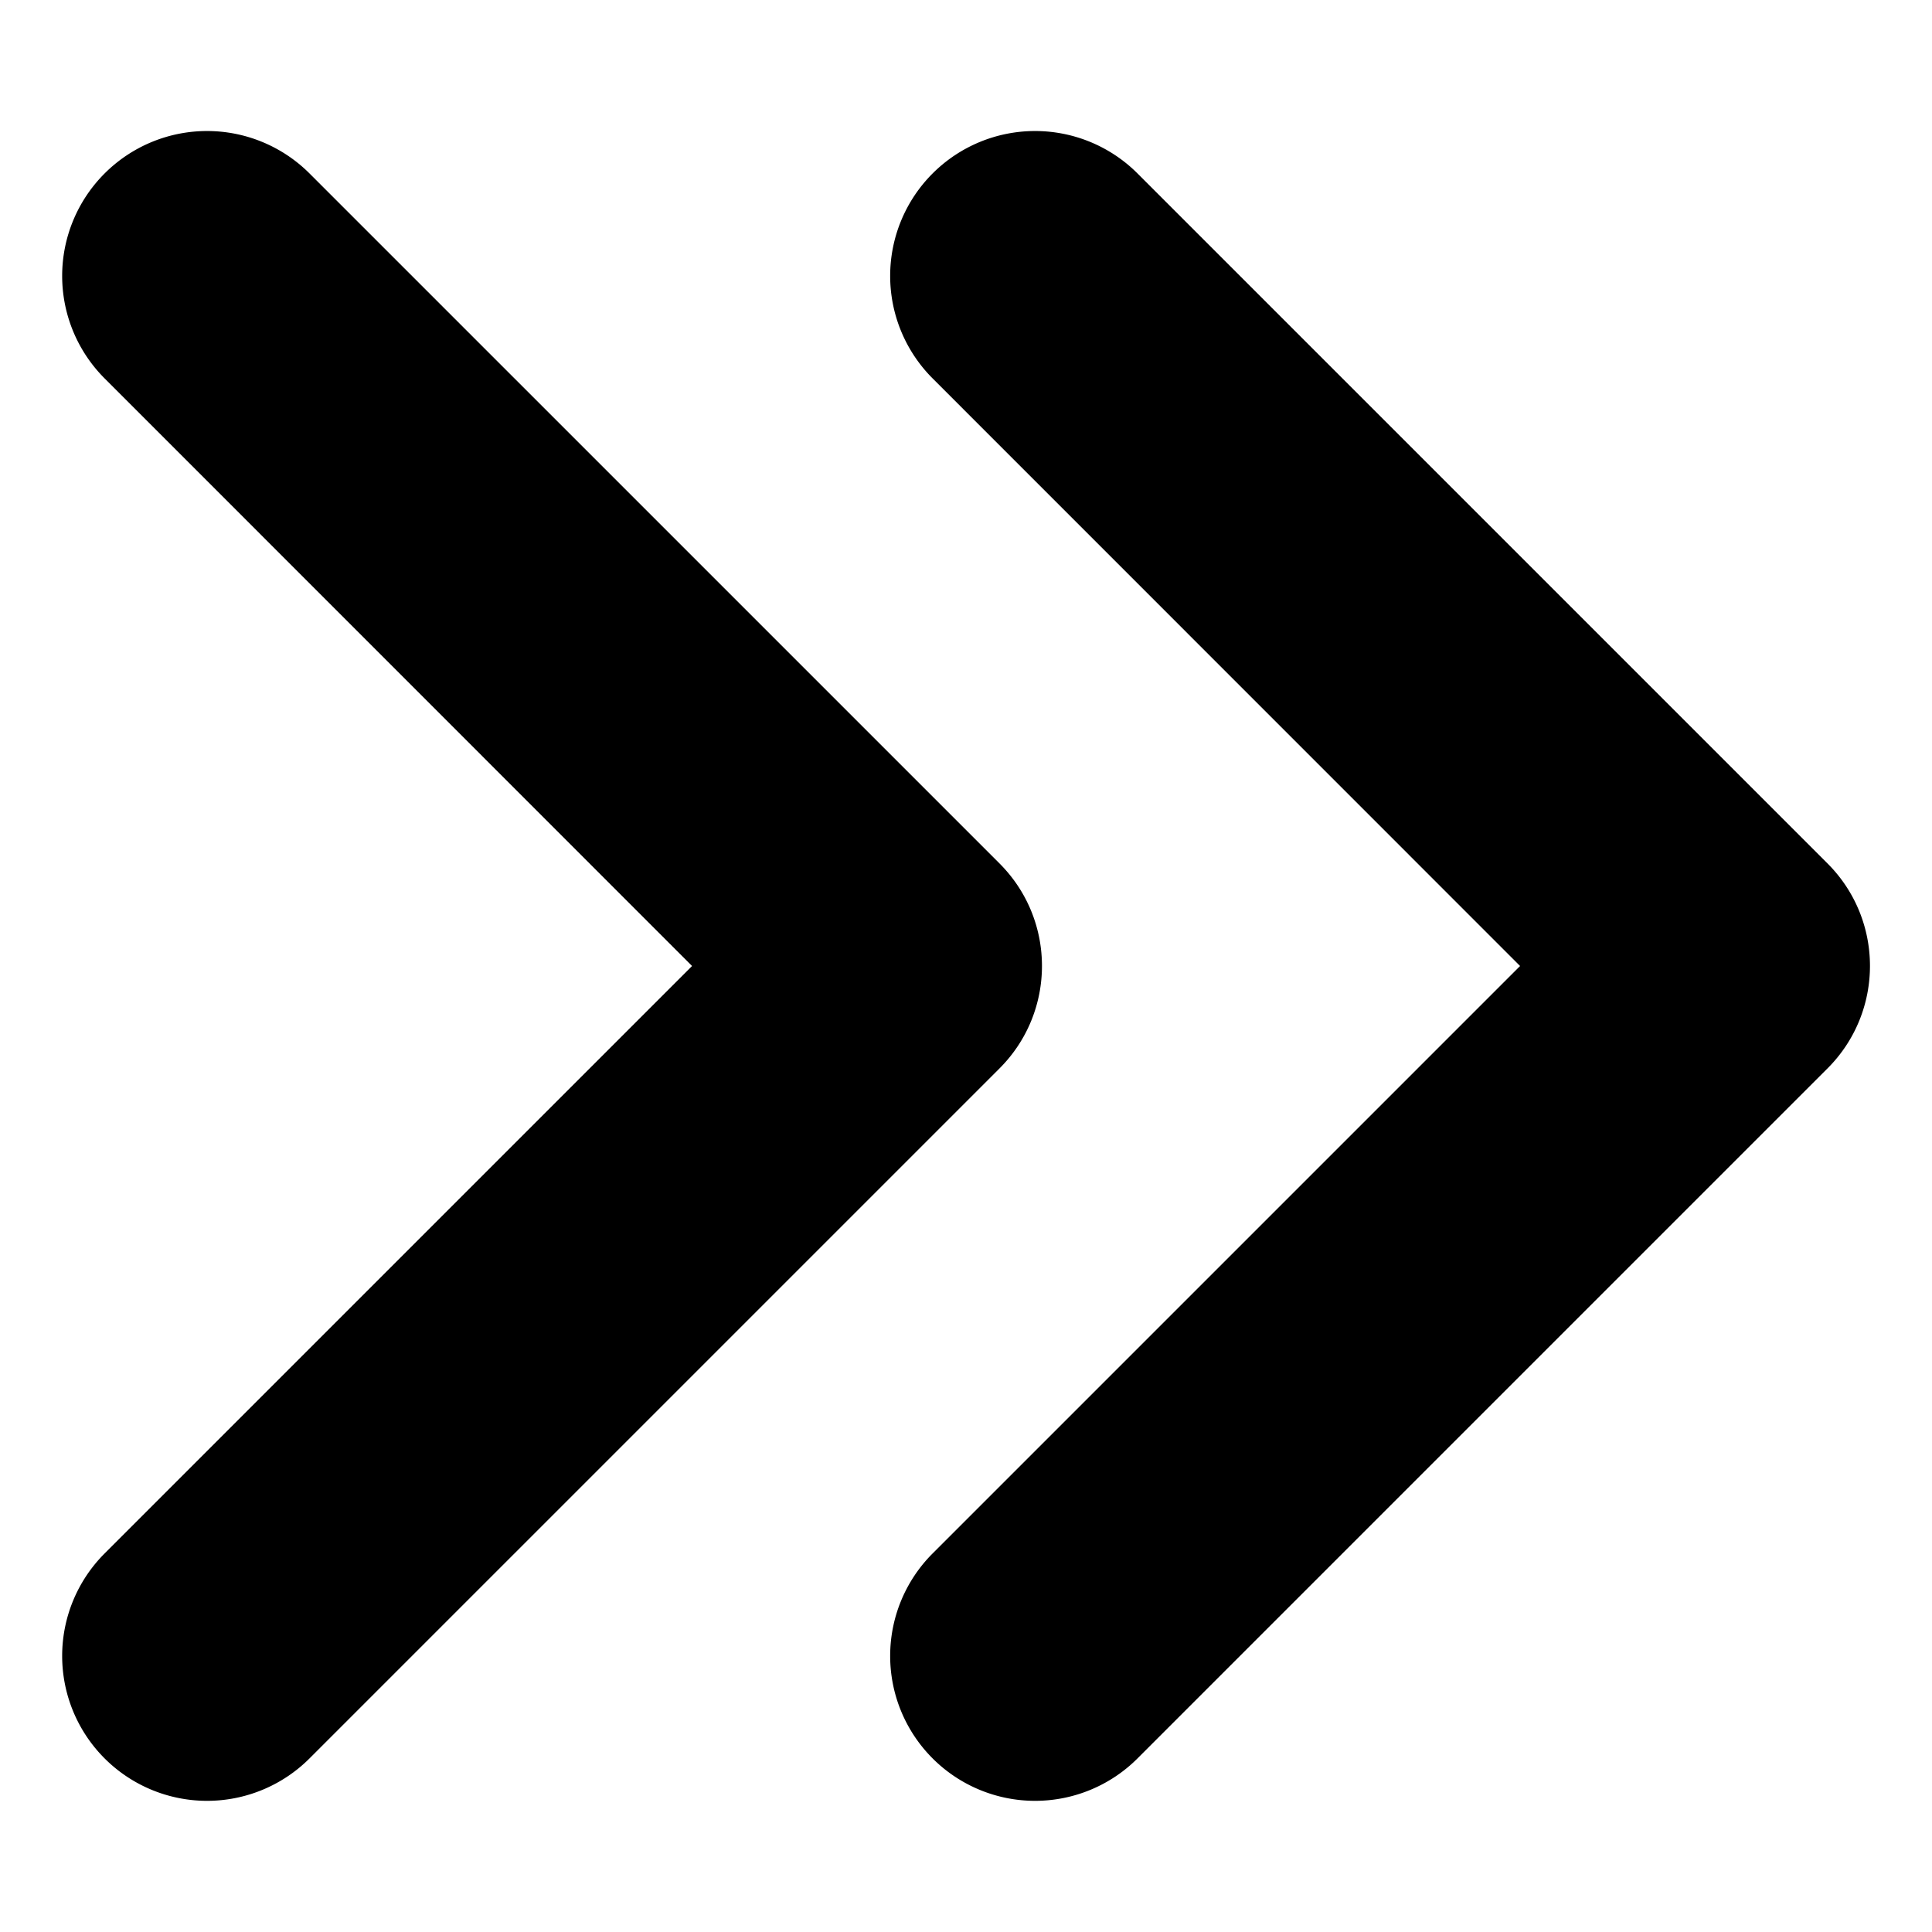 <svg viewBox="0 0 14 14" aria-hidden="true" focusable="false" fill="none" xmlns="http://www.w3.org/2000/svg"><path d="M8.243 12.742a1.05 1.05 0 1 1-1.485-1.485L11.015 7 6.758 2.742a1.05 1.05 0 1 1 1.485-1.485l5 5c.41.41.41 1.075 0 1.485l-5 5Zm-6 0a1.05 1.05 0 1 1-1.485-1.485L5.015 7 .758 2.742a1.05 1.05 0 1 1 1.485-1.485l5 5c.41.41.41 1.075 0 1.485l-5 5Z" fill="currentColor"/></svg>